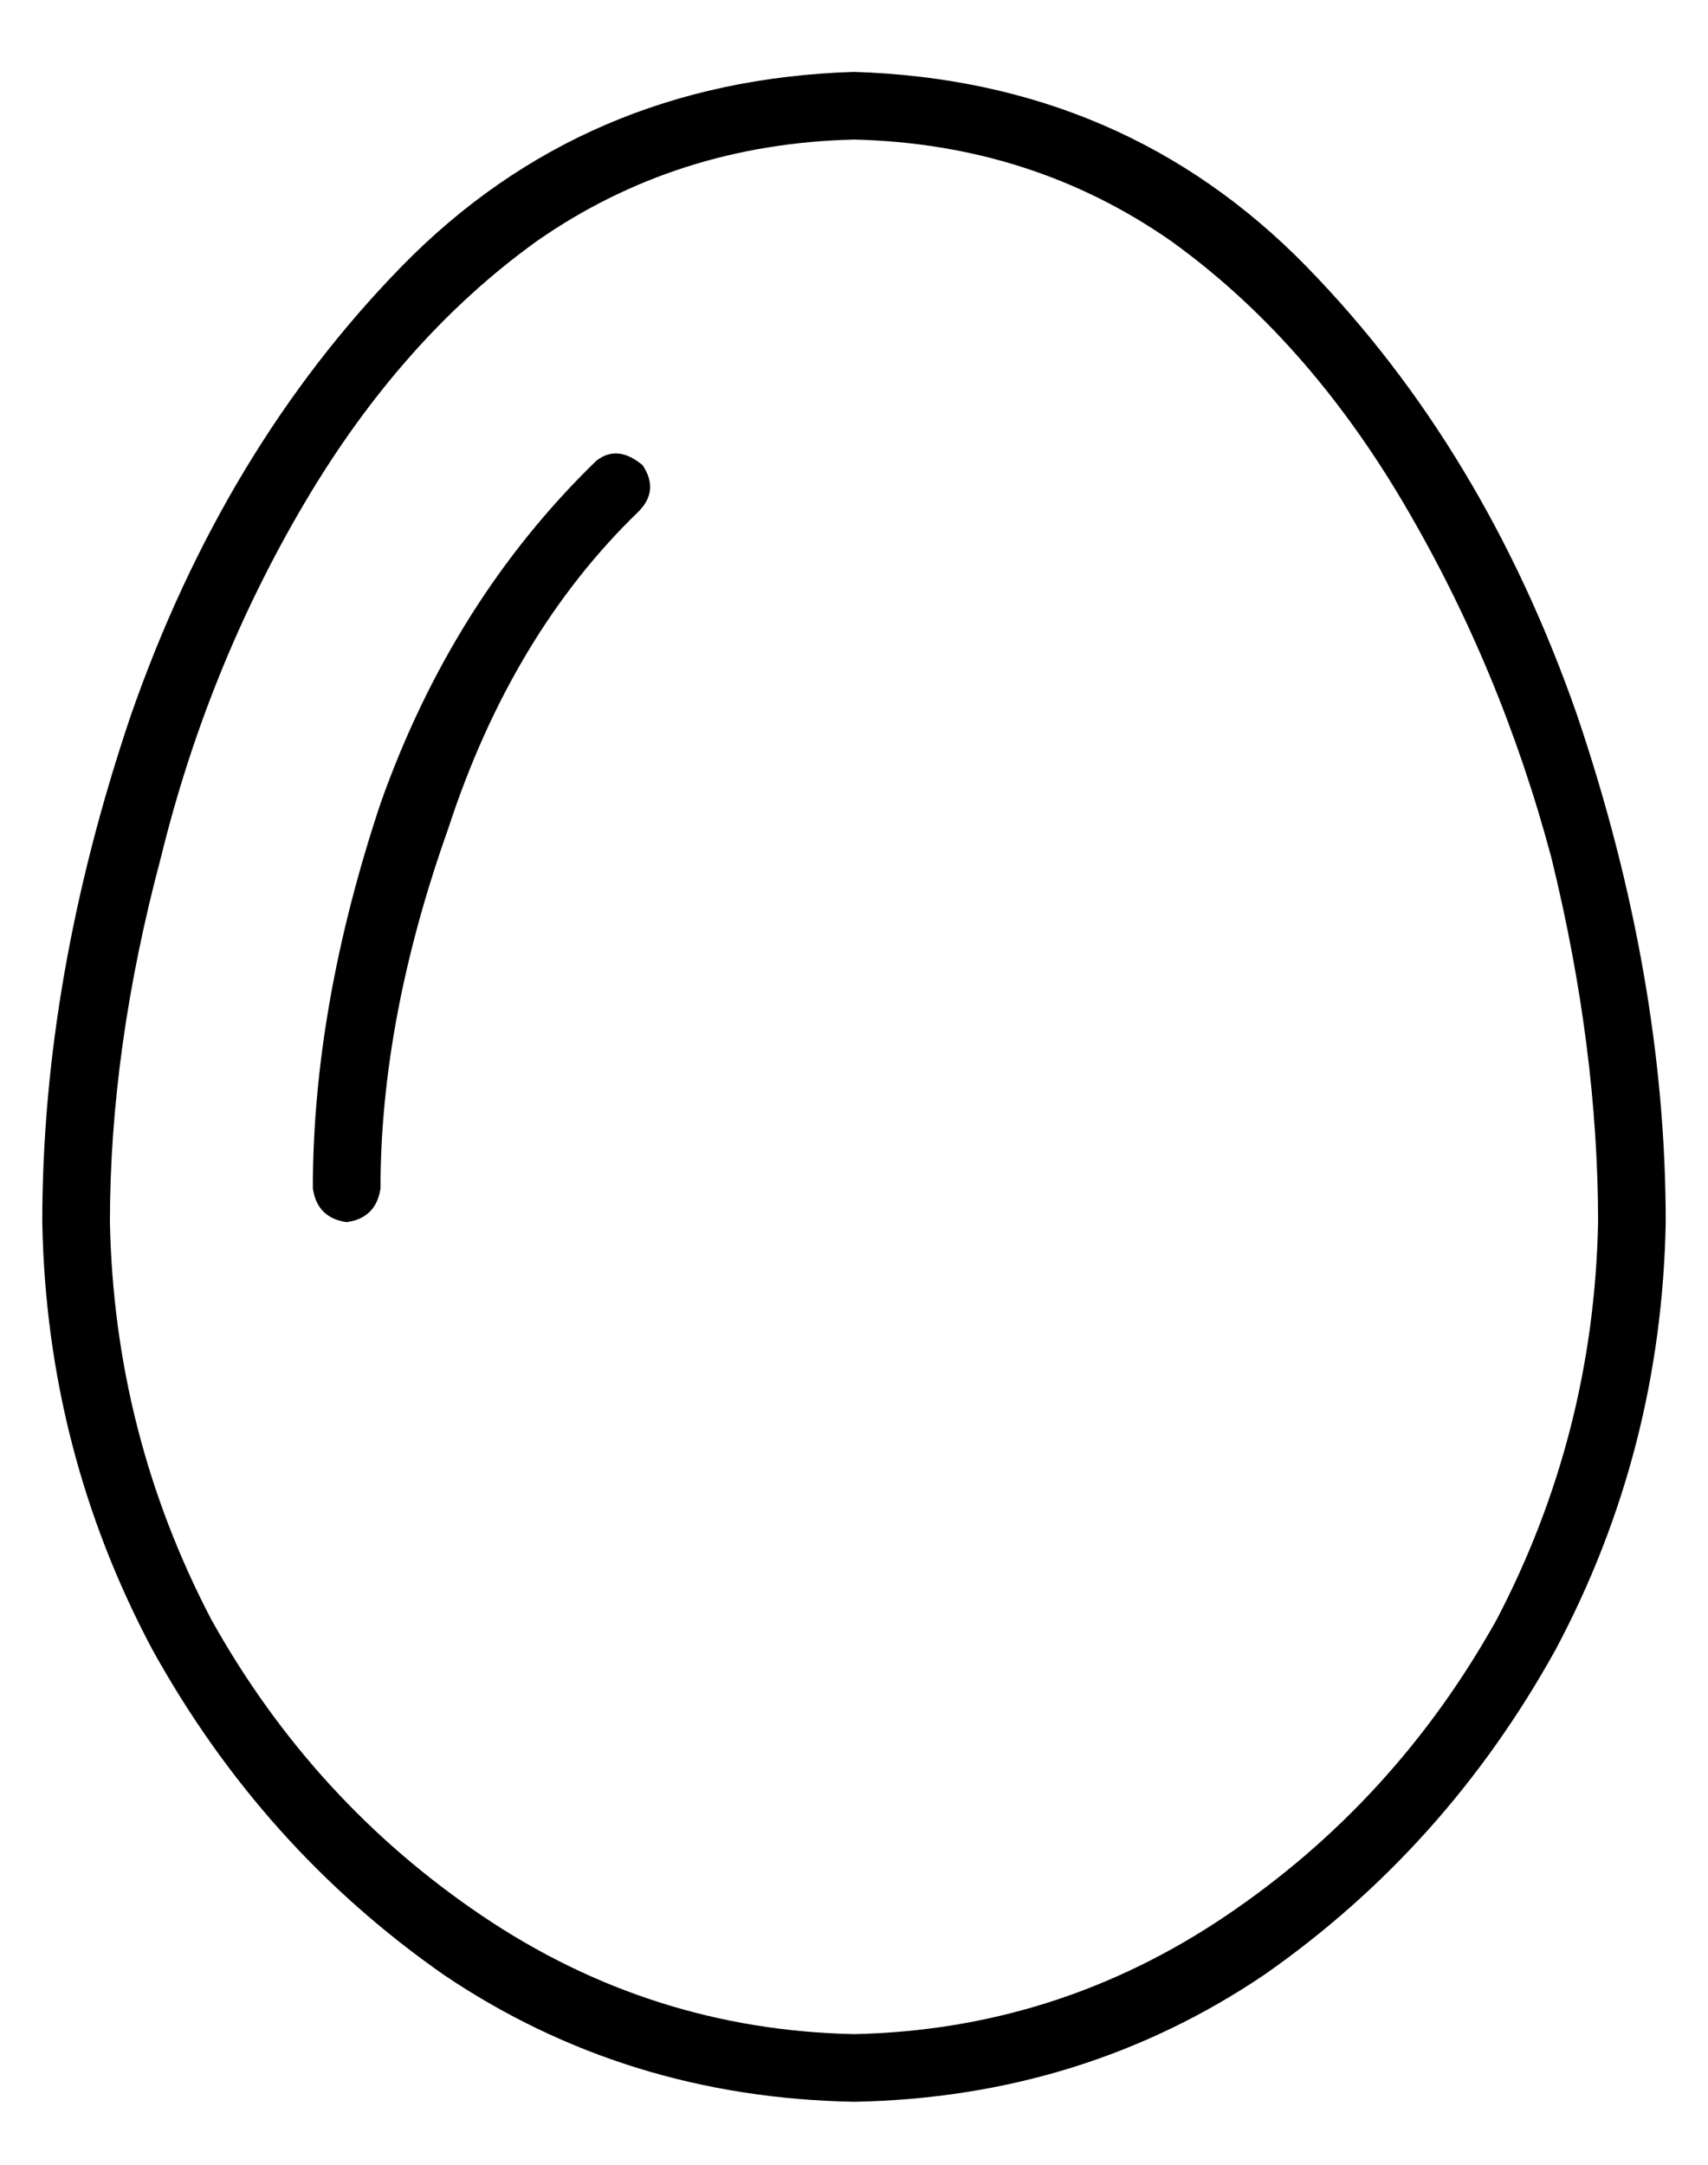 <?xml version="1.0" standalone="no"?>
<!DOCTYPE svg PUBLIC "-//W3C//DTD SVG 1.1//EN" "http://www.w3.org/Graphics/SVG/1.1/DTD/svg11.dtd" >
<svg xmlns="http://www.w3.org/2000/svg" xmlns:xlink="http://www.w3.org/1999/xlink" version="1.1" viewBox="-10 -40 404 512">
   <path fill="currentColor"
d="M192 441q-48 -1 -88 -28v0v0q-40 -27 -64 -70v0v0q-23 -44 -24 -94q0 -41 12 -86q11 -45 34 -84t55 -62q33 -23 75 -24q42 1 75 24q32 23 55 62t35 84q11 45 11 86q-1 50 -24 94q-24 43 -64 70t-88 28v0zM0 249q1 54 26 101v0v0q26 47 69 77v0v0q43 29 97 30
q54 -1 97 -30q43 -30 69 -77q25 -47 26 -101q0 -58 -21 -120q-22 -63 -64 -106q-43 -44 -107 -46q-64 2 -107 46q-42 43 -64 106q-21 62 -21 120v0zM141 81q5 -5 1 -11q-6 -5 -11 -1q-34 33 -51 81q-16 48 -16 91q1 7 8 8q7 -1 8 -8q0 -40 16 -85q15 -46 45 -75v0z" />
</svg>
